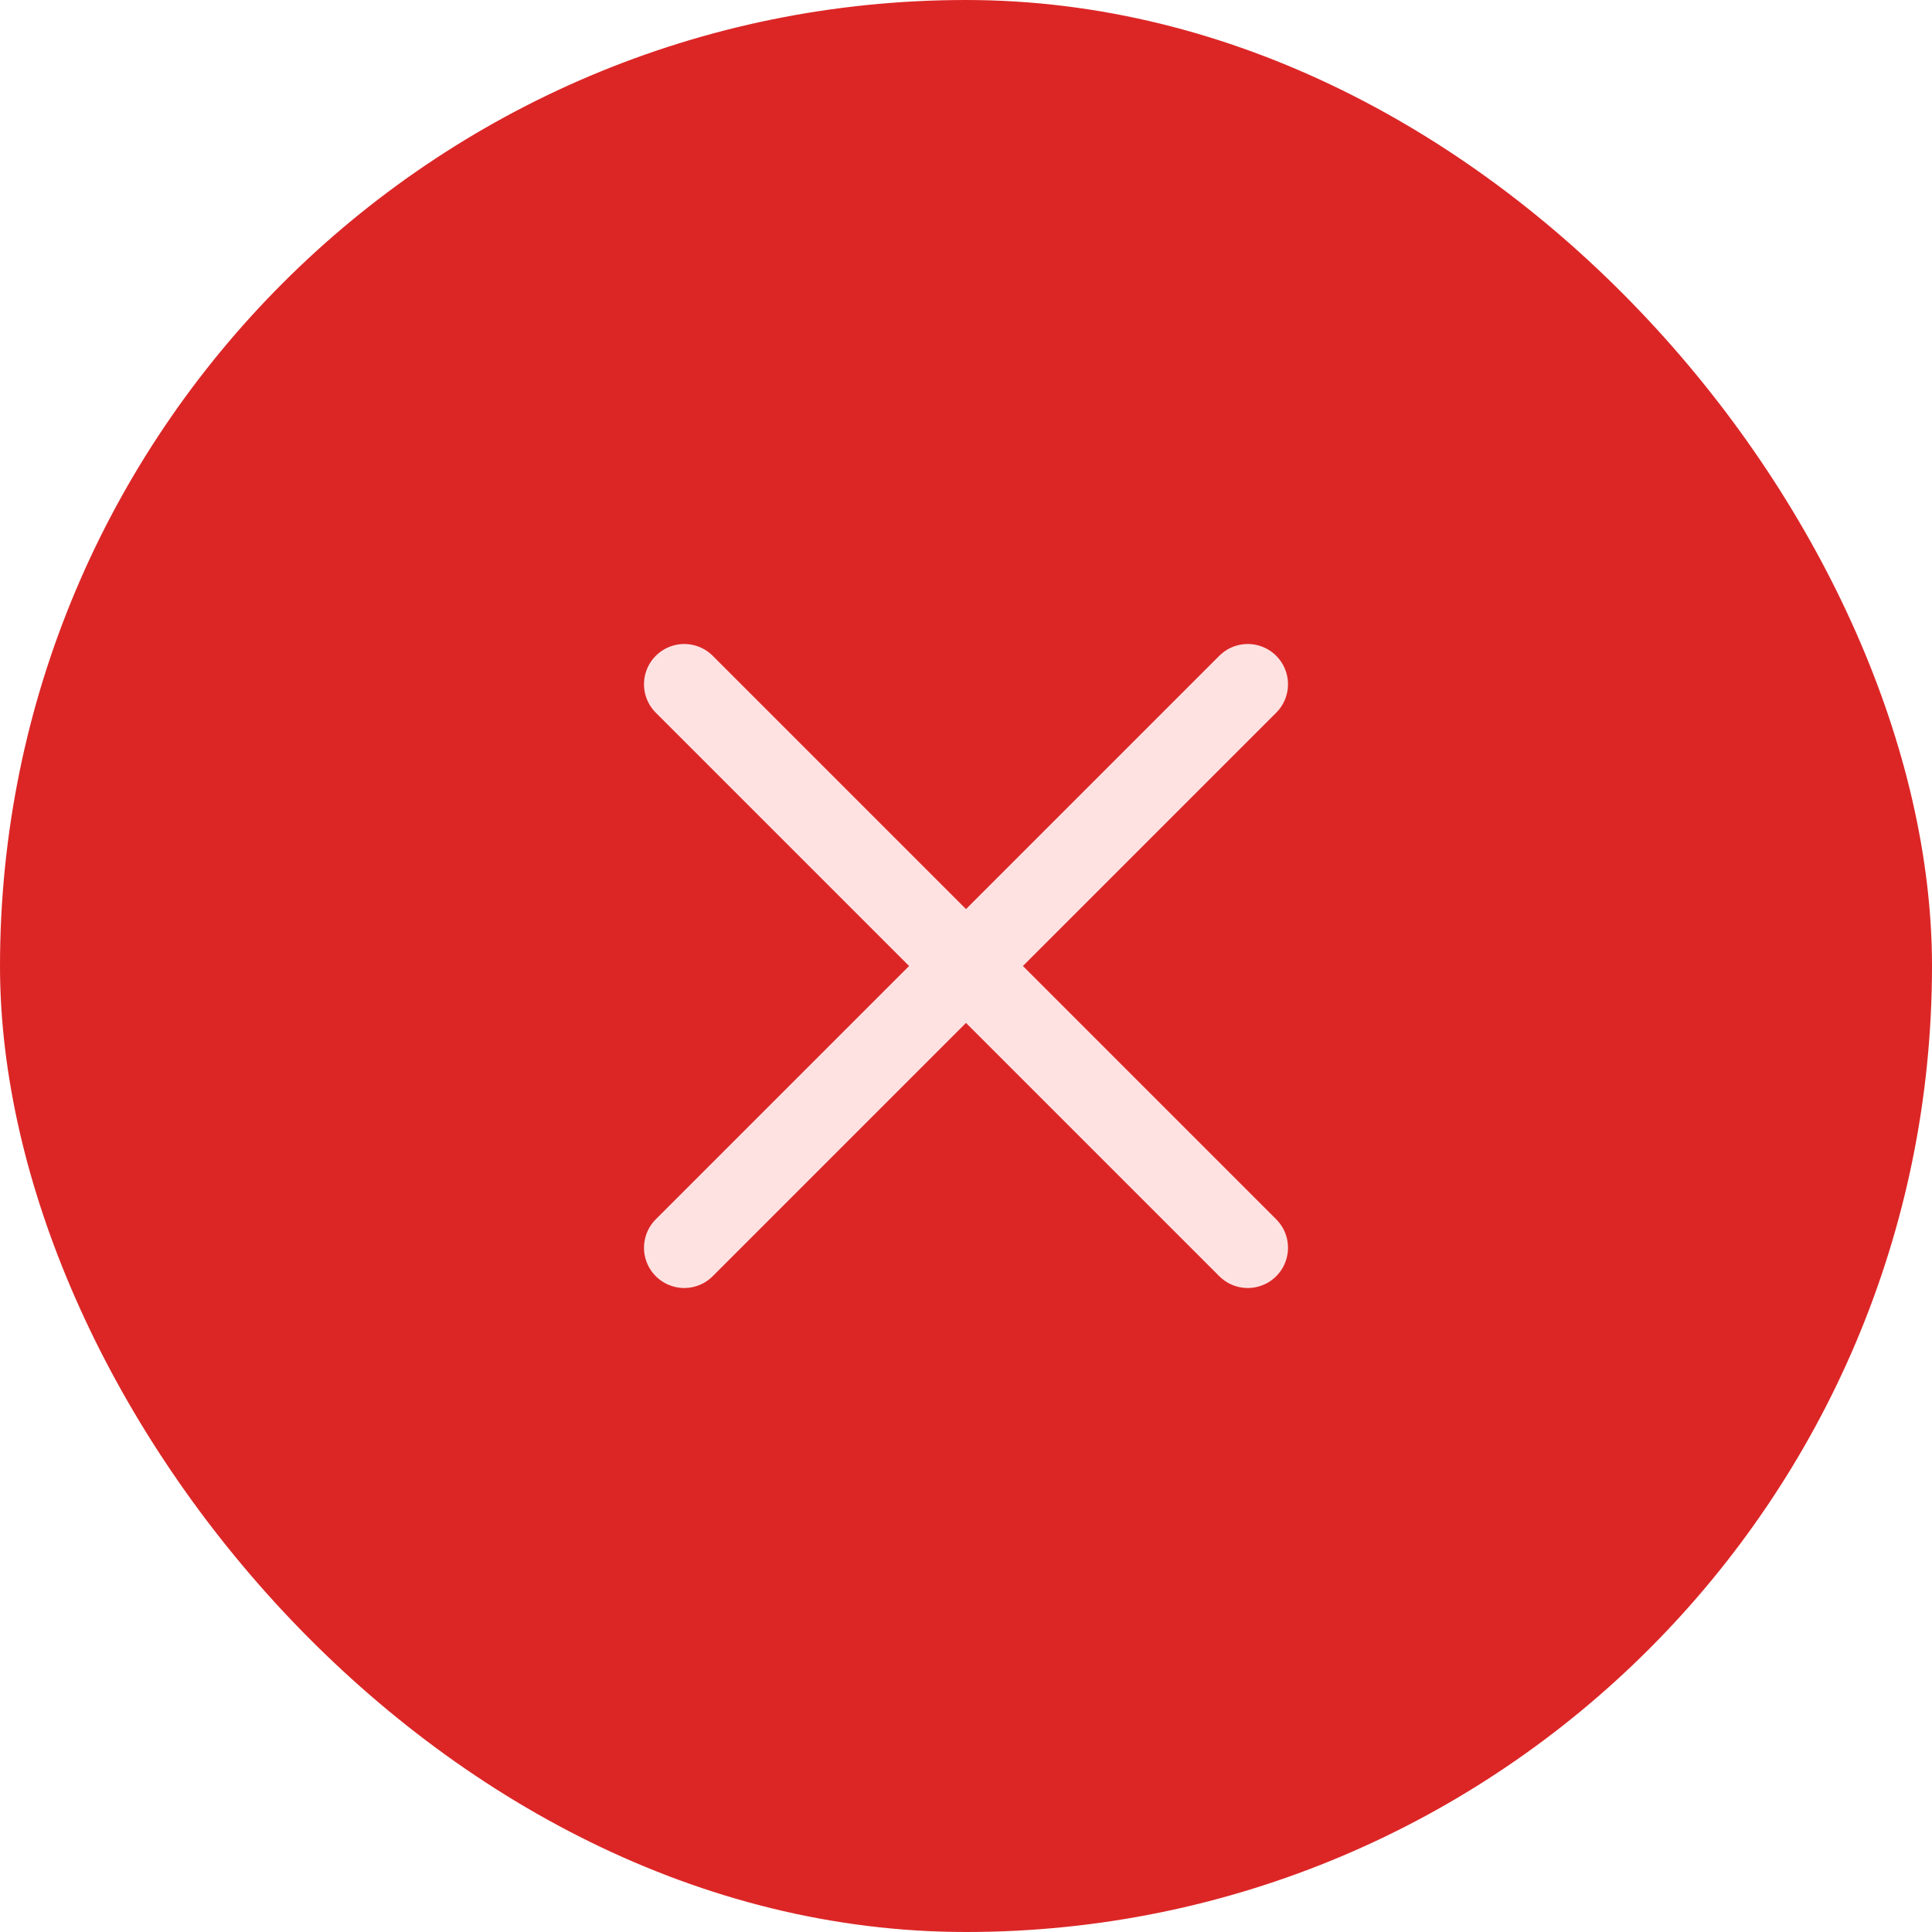 <svg width="48" height="48" viewBox="0 0 48 48" fill="none" xmlns="http://www.w3.org/2000/svg">
<rect width="48" height="48" rx="24" fill="#DC2626"/>
<g clip-path="url(#clip0_346_501)">
<path d="M31 17L17 31" stroke="#FEE2E2" stroke-width="2" stroke-linecap="round" stroke-linejoin="round"/>
<path d="M17 17L31 31" stroke="#FEE2E2" stroke-width="2" stroke-linecap="round" stroke-linejoin="round"/>
</g>
<defs>
<clipPath id="clip0_346_501">
<rect width="28" height="28" fill="white" transform="translate(10 10)"/>
</clipPath>
</defs>
</svg>
